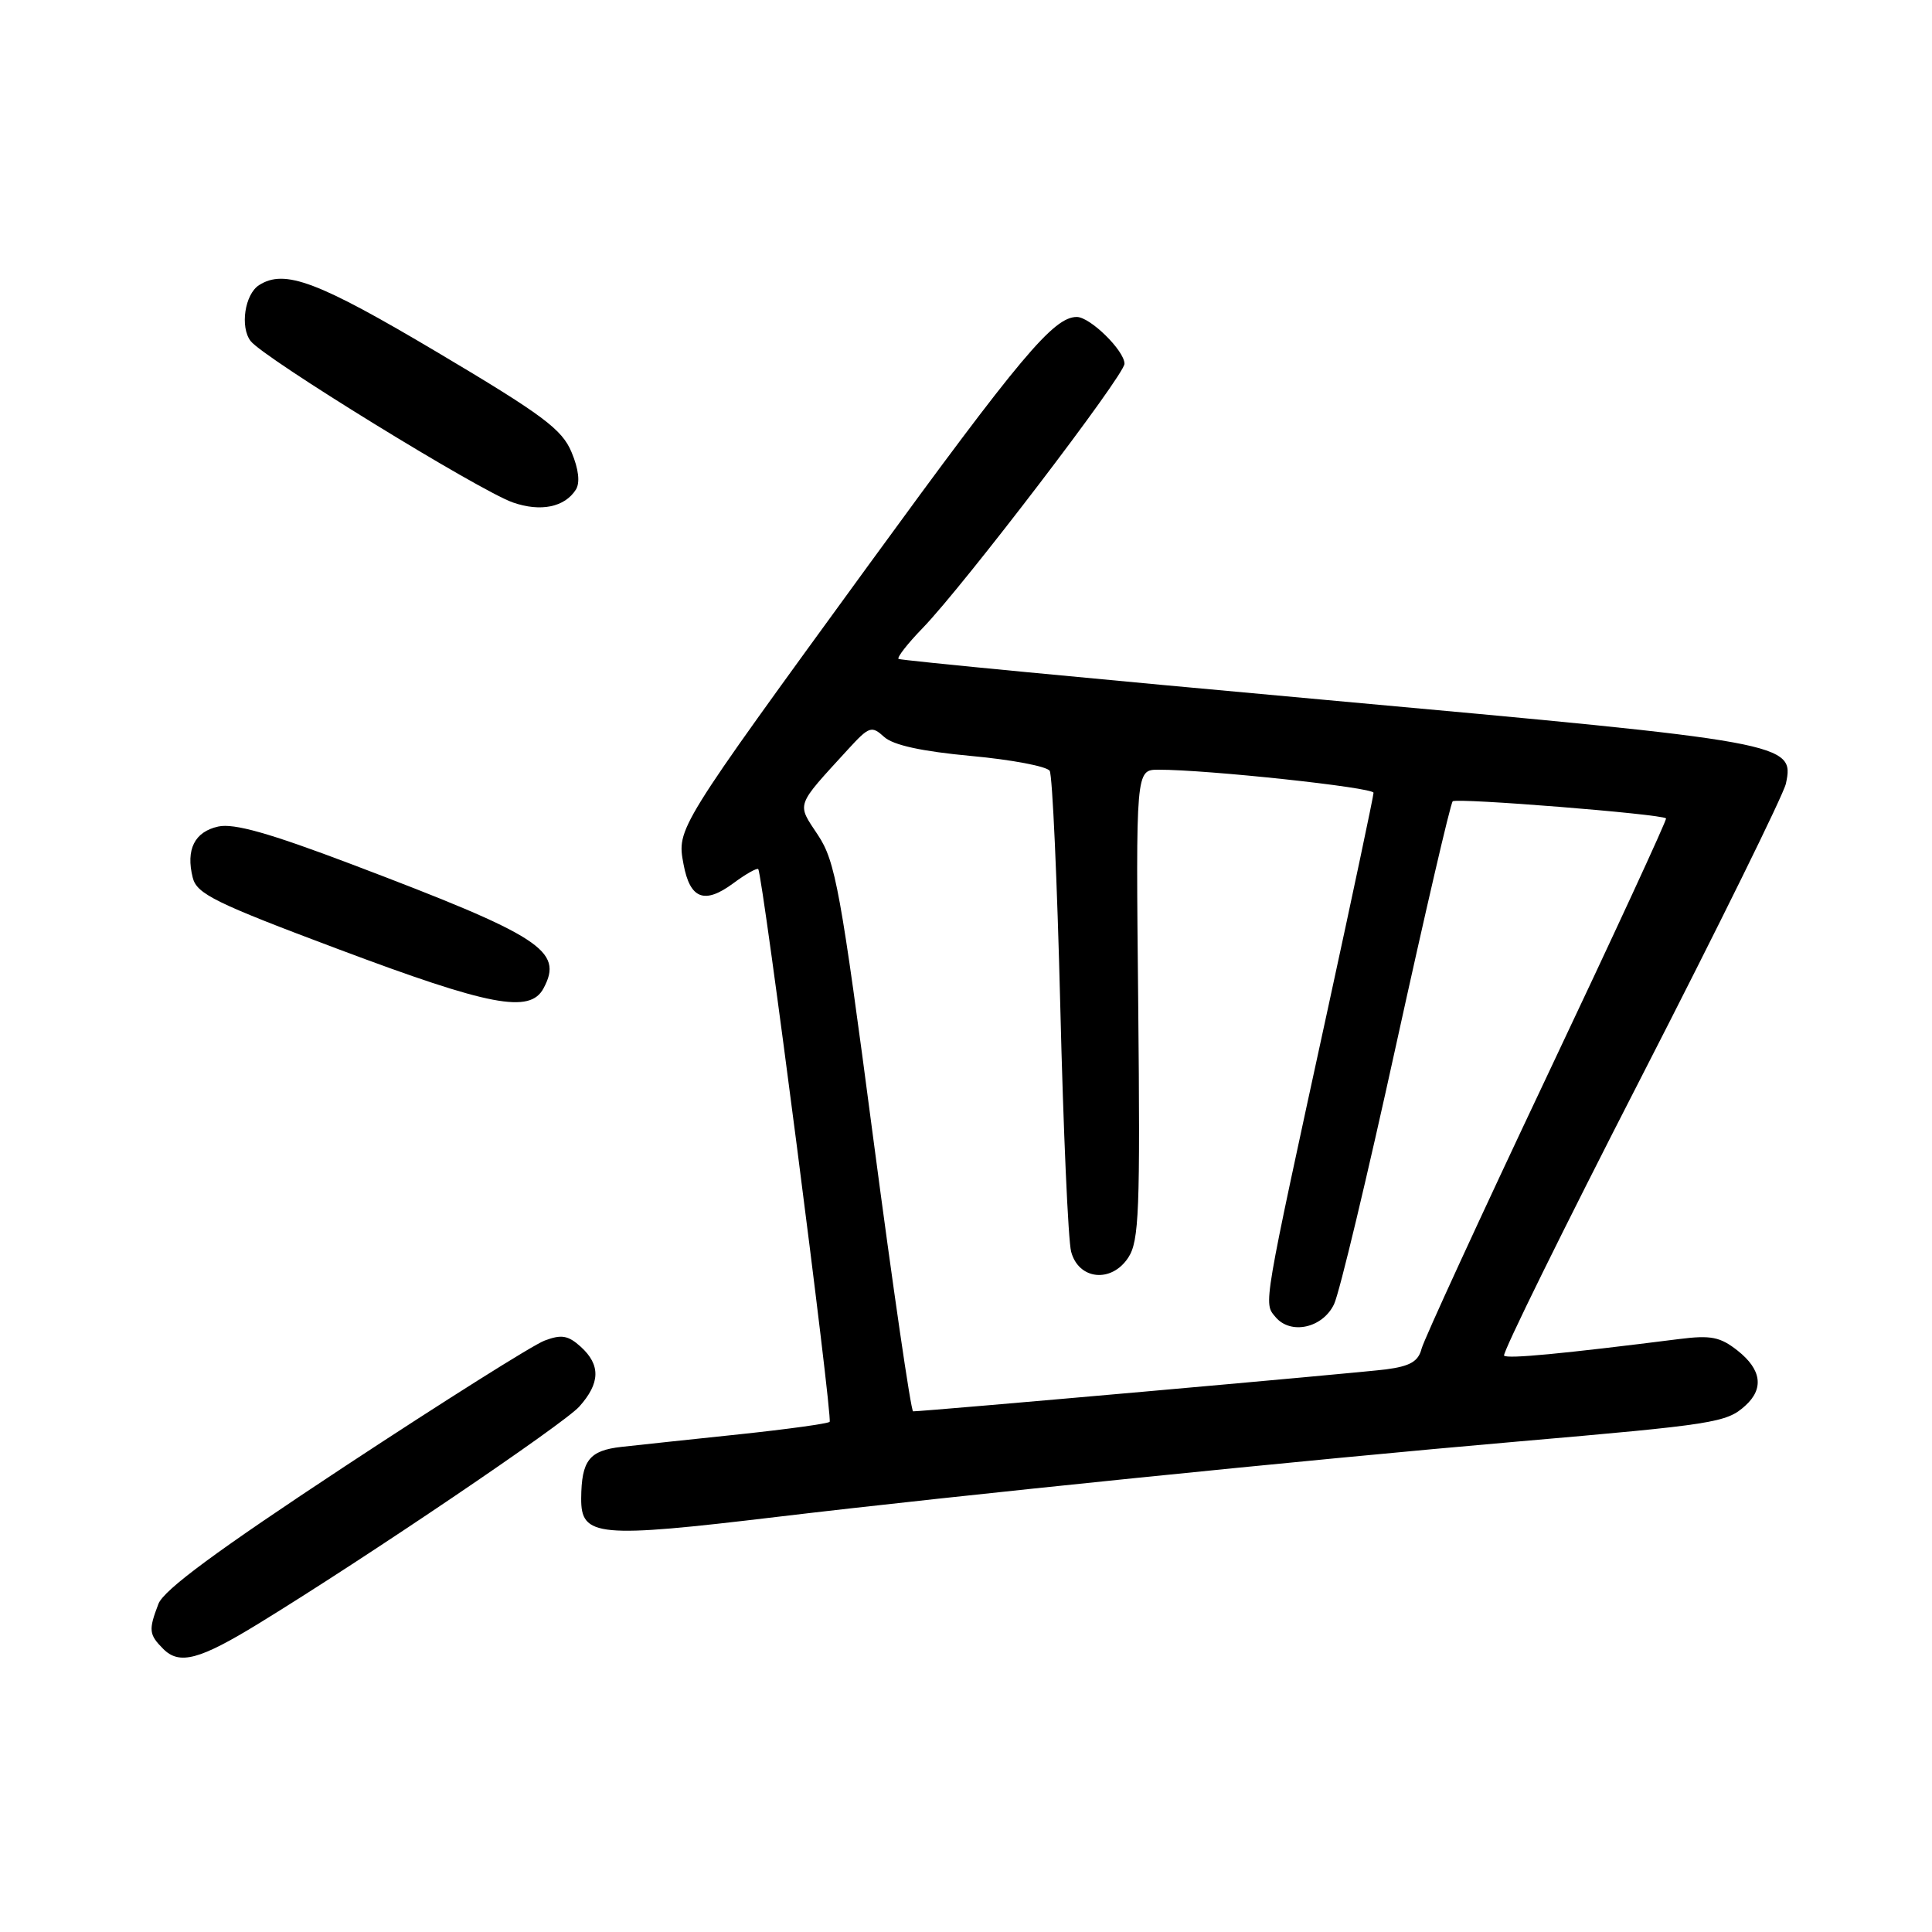 <?xml version="1.0" encoding="UTF-8" standalone="no"?>
<!DOCTYPE svg PUBLIC "-//W3C//DTD SVG 1.1//EN" "http://www.w3.org/Graphics/SVG/1.1/DTD/svg11.dtd" >
<svg xmlns="http://www.w3.org/2000/svg" xmlns:xlink="http://www.w3.org/1999/xlink" version="1.1" viewBox="0 0 256 256">
 <g >
 <path fill="currentColor"
d=" M 34.27 215.13 C 48.52 206.40 74.66 188.71 76.75 186.39 C 79.54 183.28 79.61 180.86 76.95 178.45 C 75.28 176.94 74.39 176.79 72.15 177.64 C 70.63 178.21 58.73 185.71 45.69 194.30 C 28.76 205.46 21.69 210.67 20.99 212.53 C 19.66 216.01 19.73 216.58 21.64 218.50 C 23.78 220.64 26.44 219.93 34.27 215.13 Z  M 103.00 200.99 C 126.43 198.19 173.45 193.40 201.00 191.02 C 227.19 188.75 228.77 188.51 231.25 186.27 C 233.76 184.01 233.41 181.47 230.25 178.97 C 227.93 177.14 226.71 176.90 222.50 177.43 C 207.06 179.38 199.74 180.08 199.30 179.63 C 199.02 179.36 207.18 162.79 217.43 142.82 C 227.68 122.84 236.32 105.30 236.64 103.84 C 237.80 98.46 236.99 98.31 175.83 92.76 C 144.85 89.95 119.30 87.50 119.06 87.31 C 118.83 87.12 120.26 85.28 122.25 83.23 C 127.62 77.70 149.00 49.71 149.00 48.20 C 149.00 46.47 144.45 42.00 142.68 42.00 C 139.61 42.00 135.23 47.22 115.09 74.87 C 89.63 109.84 89.68 109.76 90.57 114.51 C 91.43 119.13 93.34 119.86 97.15 117.05 C 98.80 115.82 100.30 114.98 100.47 115.16 C 101.05 115.80 110.38 187.96 109.93 188.40 C 109.69 188.64 104.32 189.38 98.00 190.05 C 91.67 190.71 84.63 191.47 82.34 191.72 C 78.07 192.20 77.05 193.51 77.01 198.55 C 76.98 203.64 79.15 203.84 103.00 200.99 Z  M 72.02 130.96 C 74.70 125.96 71.76 124.06 46.57 114.51 C 35.72 110.40 31.00 109.06 28.92 109.52 C 25.78 110.21 24.60 112.57 25.54 116.30 C 26.08 118.45 28.51 119.65 44.83 125.77 C 64.93 133.32 70.22 134.33 72.02 130.96 Z  M 76.31 64.87 C 76.88 63.96 76.68 62.16 75.73 59.91 C 74.47 56.88 71.92 54.98 57.95 46.68 C 42.10 37.27 37.72 35.62 34.33 37.78 C 32.44 38.98 31.78 43.33 33.21 45.19 C 34.91 47.42 63.51 65.02 67.96 66.58 C 71.64 67.86 74.83 67.21 76.31 64.87 Z  M 115.70 150.75 C 111.39 117.96 110.69 114.13 108.39 110.66 C 105.55 106.37 105.34 106.98 112.40 99.26 C 115.17 96.24 115.49 96.13 117.16 97.65 C 118.37 98.74 122.13 99.56 128.69 100.17 C 134.04 100.66 138.72 101.55 139.09 102.14 C 139.45 102.73 140.08 116.71 140.49 133.21 C 140.89 149.70 141.54 164.39 141.93 165.85 C 142.92 169.59 147.27 170.04 149.50 166.64 C 150.94 164.45 151.09 160.45 150.82 133.07 C 150.50 102.00 150.50 102.00 153.50 101.99 C 159.97 101.98 182.00 104.34 182.00 105.05 C 182.00 105.47 179.28 118.34 175.95 133.65 C 167.26 173.60 167.43 172.61 169.00 174.50 C 171.00 176.91 175.25 175.99 176.77 172.81 C 177.48 171.33 181.18 155.85 185.00 138.42 C 188.83 120.98 192.19 106.47 192.49 106.18 C 192.98 105.69 220.17 107.86 220.76 108.44 C 220.91 108.58 213.81 123.95 204.98 142.60 C 196.16 161.24 188.69 177.49 188.37 178.70 C 187.94 180.40 186.85 181.03 183.65 181.45 C 180.11 181.91 122.45 187.02 120.99 187.01 C 120.71 187.00 118.33 170.69 115.70 150.75 Z "/>
</g>
</svg>